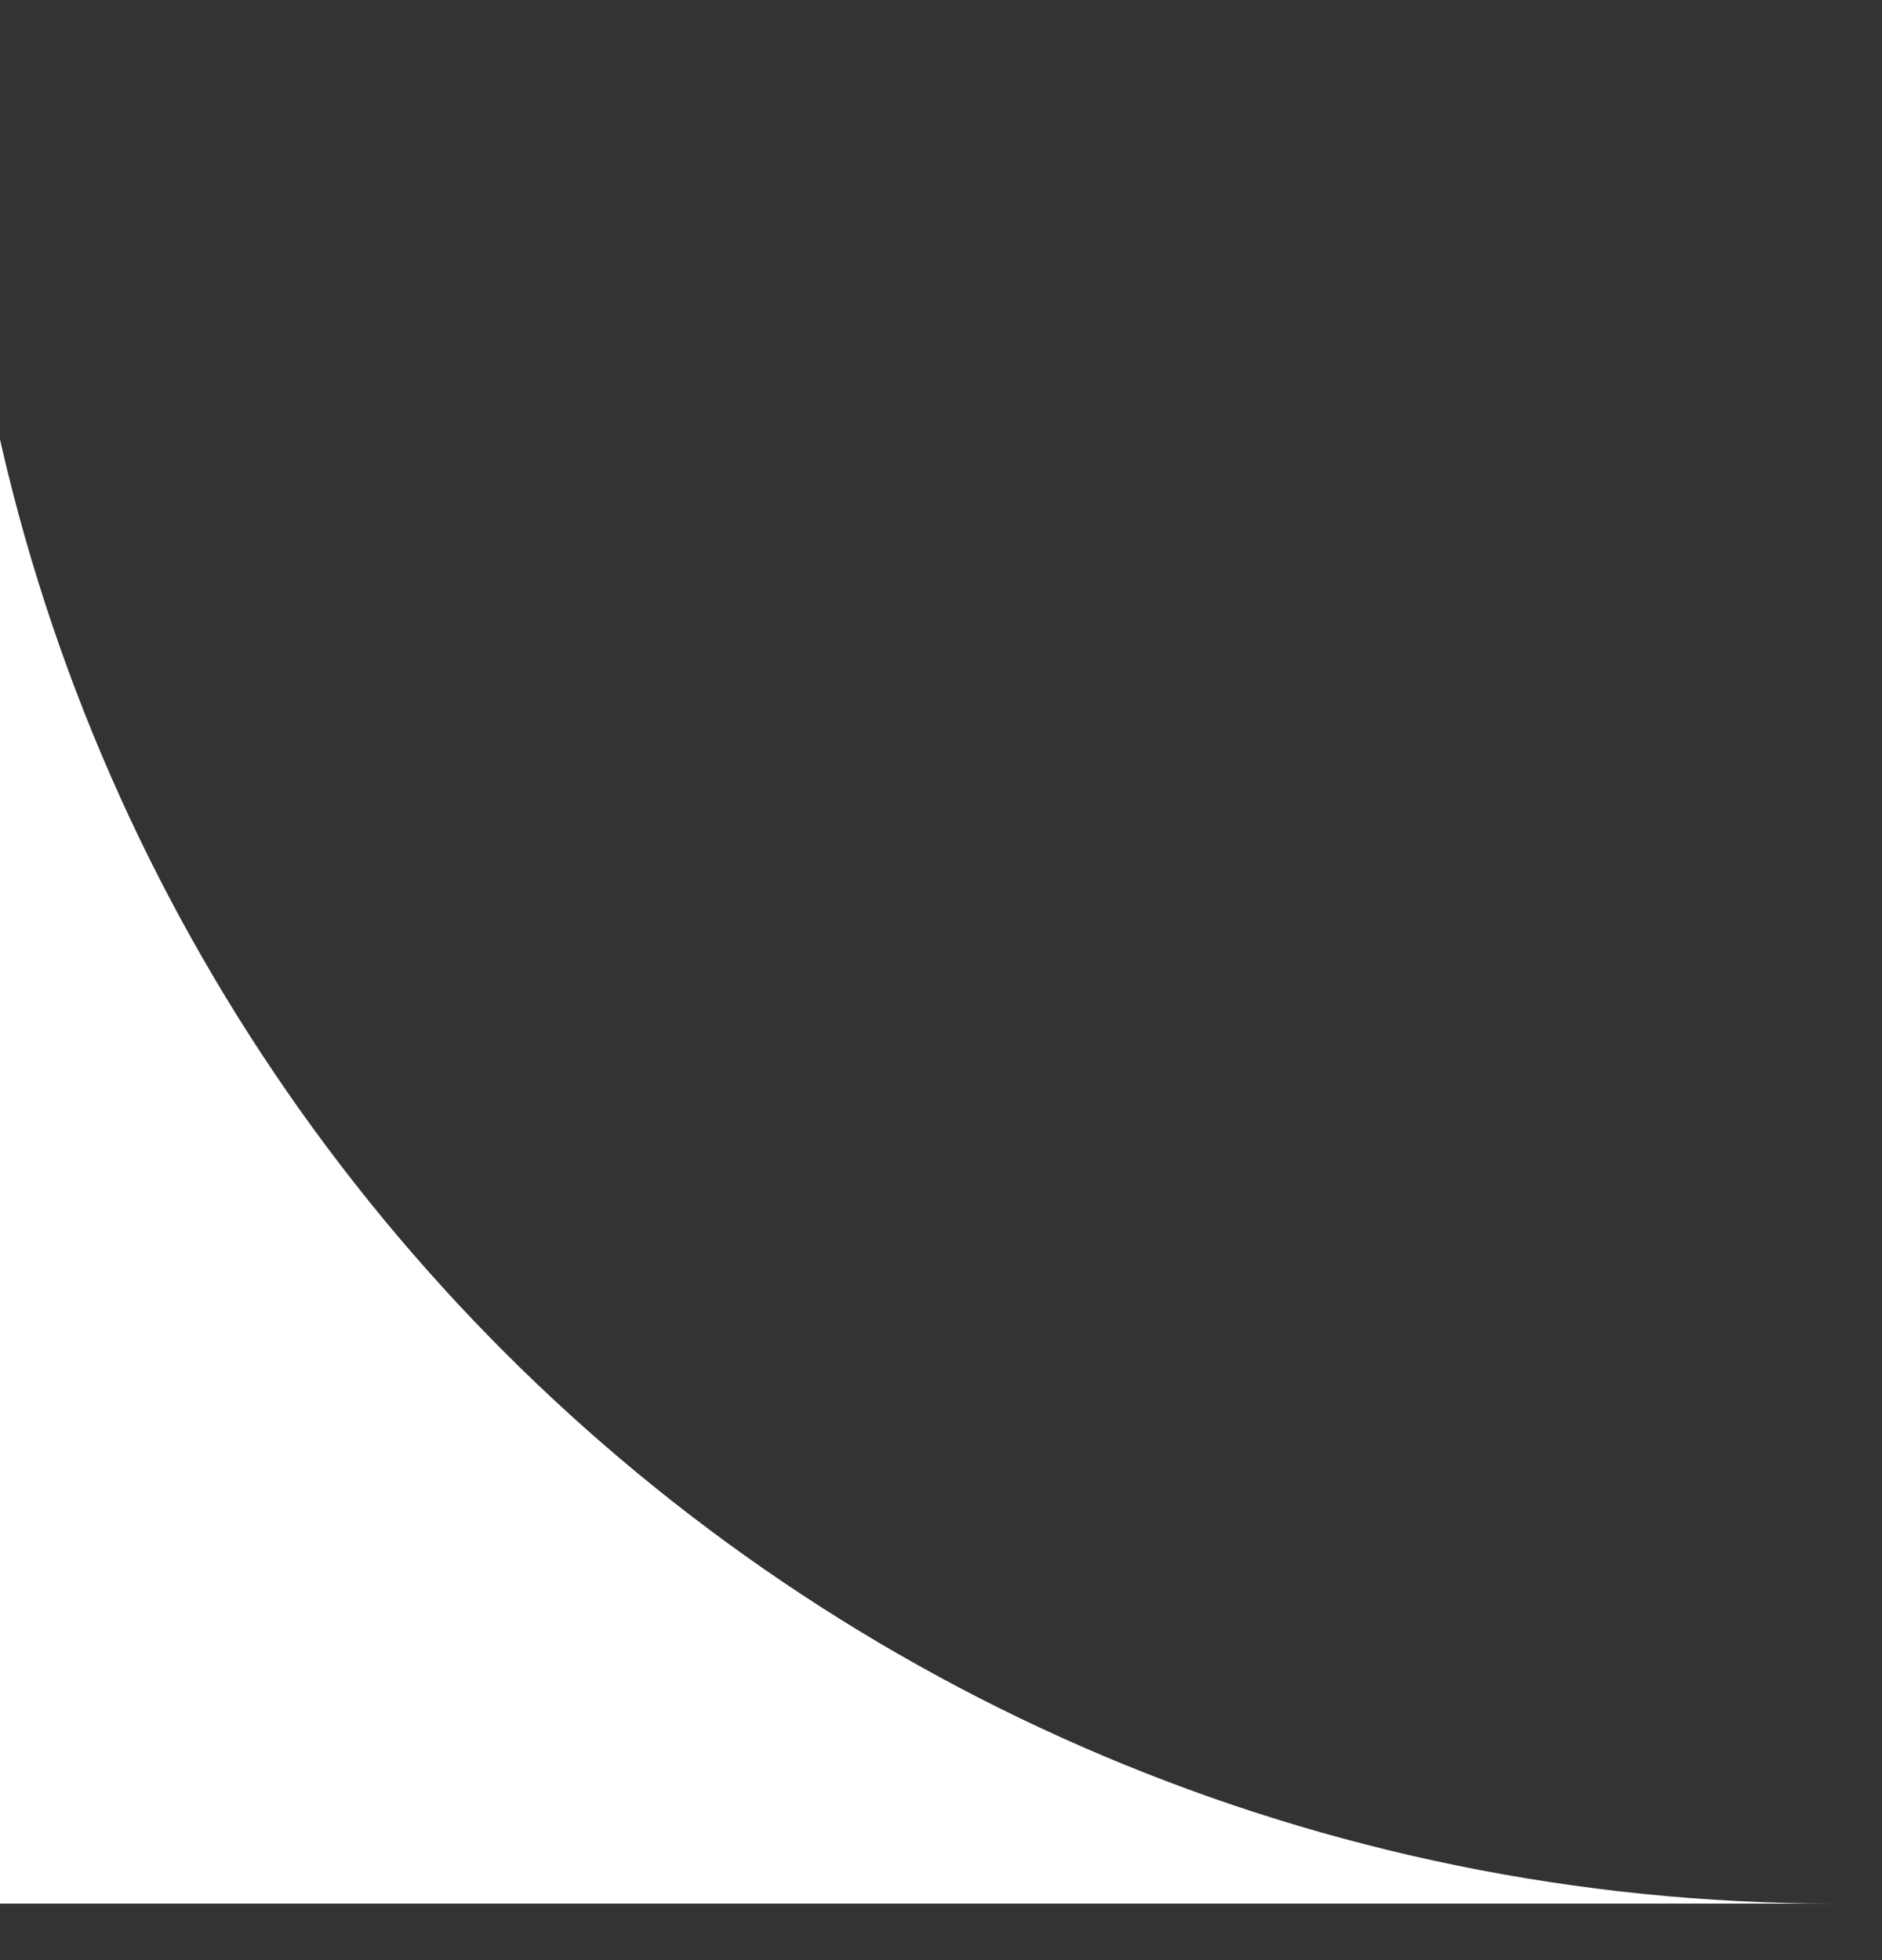 <svg xmlns="http://www.w3.org/2000/svg" width="24" height="25" viewBox="0 0 24 25" fill="none"><rect x="0" y="0" width="24" height="25" fill="#333333" stroke="none"/><path d="M-0.593 0.279L-0.593 24.279L23.407 24.279C10.152 24.279 -0.593 13.533 -0.593 0.279Z" fill="white"></path></svg>